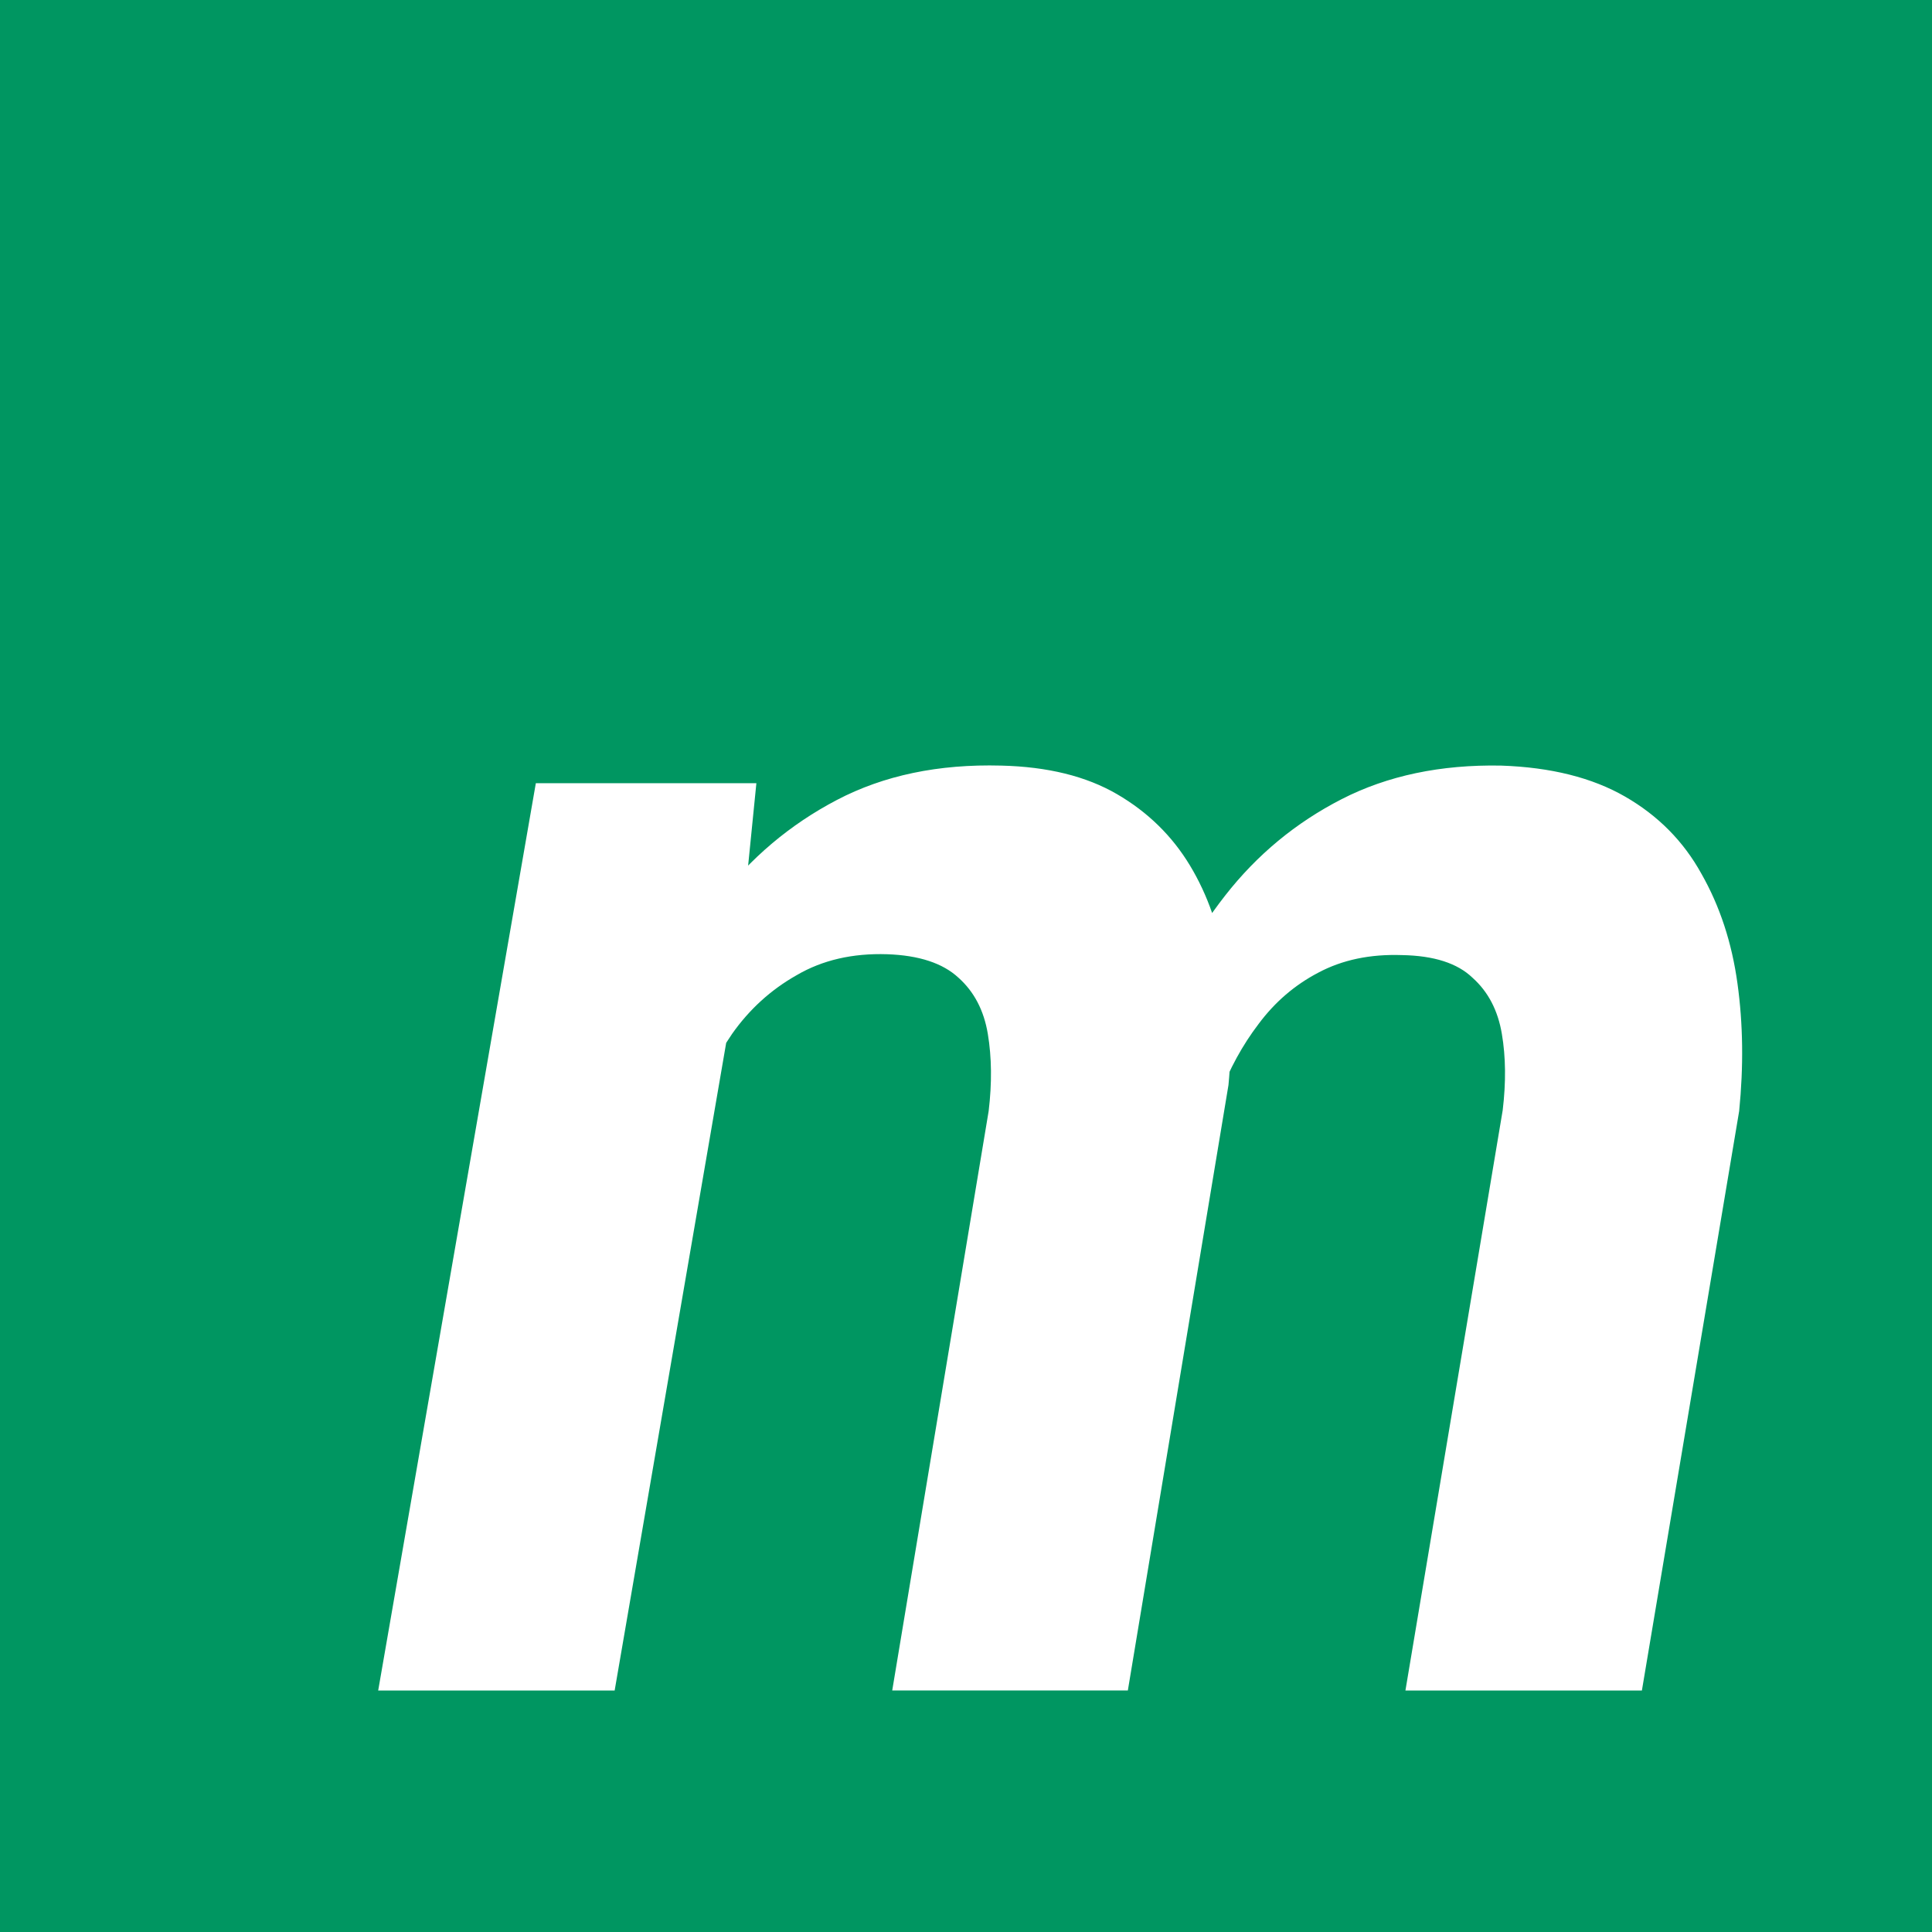 <svg fill="none" height="144" viewBox="0 0 144 144" width="144" xmlns="http://www.w3.org/2000/svg"><path d="m0 0h144v144h-144z" fill="#009661"/><path d="m54.875 73.375-9.062 52.625h-17.625l11.75-67.625h16.438zm-5.062 16.438-4.688.062c.5-4.083 1.417-8.104 2.75-12.062 1.375-3.958 3.25-7.521 5.625-10.688 2.417-3.167 5.375-5.667 8.875-7.5s7.583-2.688 12.25-2.562c3.458.083 6.333.792 8.625 2.125s4.104 3.104 5.438 5.312 2.208 4.729 2.625 7.562c.458 2.833.542 5.771.25 8.812l-7.5 45.125h-17.562l7.188-43.188c.25-2.083.229-4-.062-5.75s-1.021-3.146-2.188-4.188c-1.167-1.083-2.938-1.667-5.312-1.75-2.583-.083-4.833.438-6.75 1.562-1.917 1.083-3.521 2.542-4.812 4.375-1.25 1.833-2.271 3.875-3.062 6.125-.792 2.208-1.354 4.417-1.688 6.625zm39.438-2.062-6.312.875c.458-4 1.375-7.875 2.75-11.625 1.375-3.792 3.25-7.208 5.625-10.25s5.271-5.438 8.688-7.188c3.417-1.75 7.375-2.583 11.875-2.5 3.708.125 6.792.896 9.25 2.312s4.354 3.333 5.687 5.75c1.376 2.417 2.271 5.146 2.688 8.188.417 3 .458 6.167.125 9.5l-7.25 43.188h-17.625l7.25-43.25c.25-2.083.229-3.979-.062-5.688-.292-1.75-1.021-3.146-2.188-4.188-1.125-1.083-2.875-1.646-5.25-1.688-2.375-.083-4.458.354-6.25 1.312-1.75.917-3.229 2.188-4.438 3.812-1.208 1.583-2.188 3.375-2.938 5.375s-1.292 4.021-1.625 6.062z" fill="#fff"/></svg>